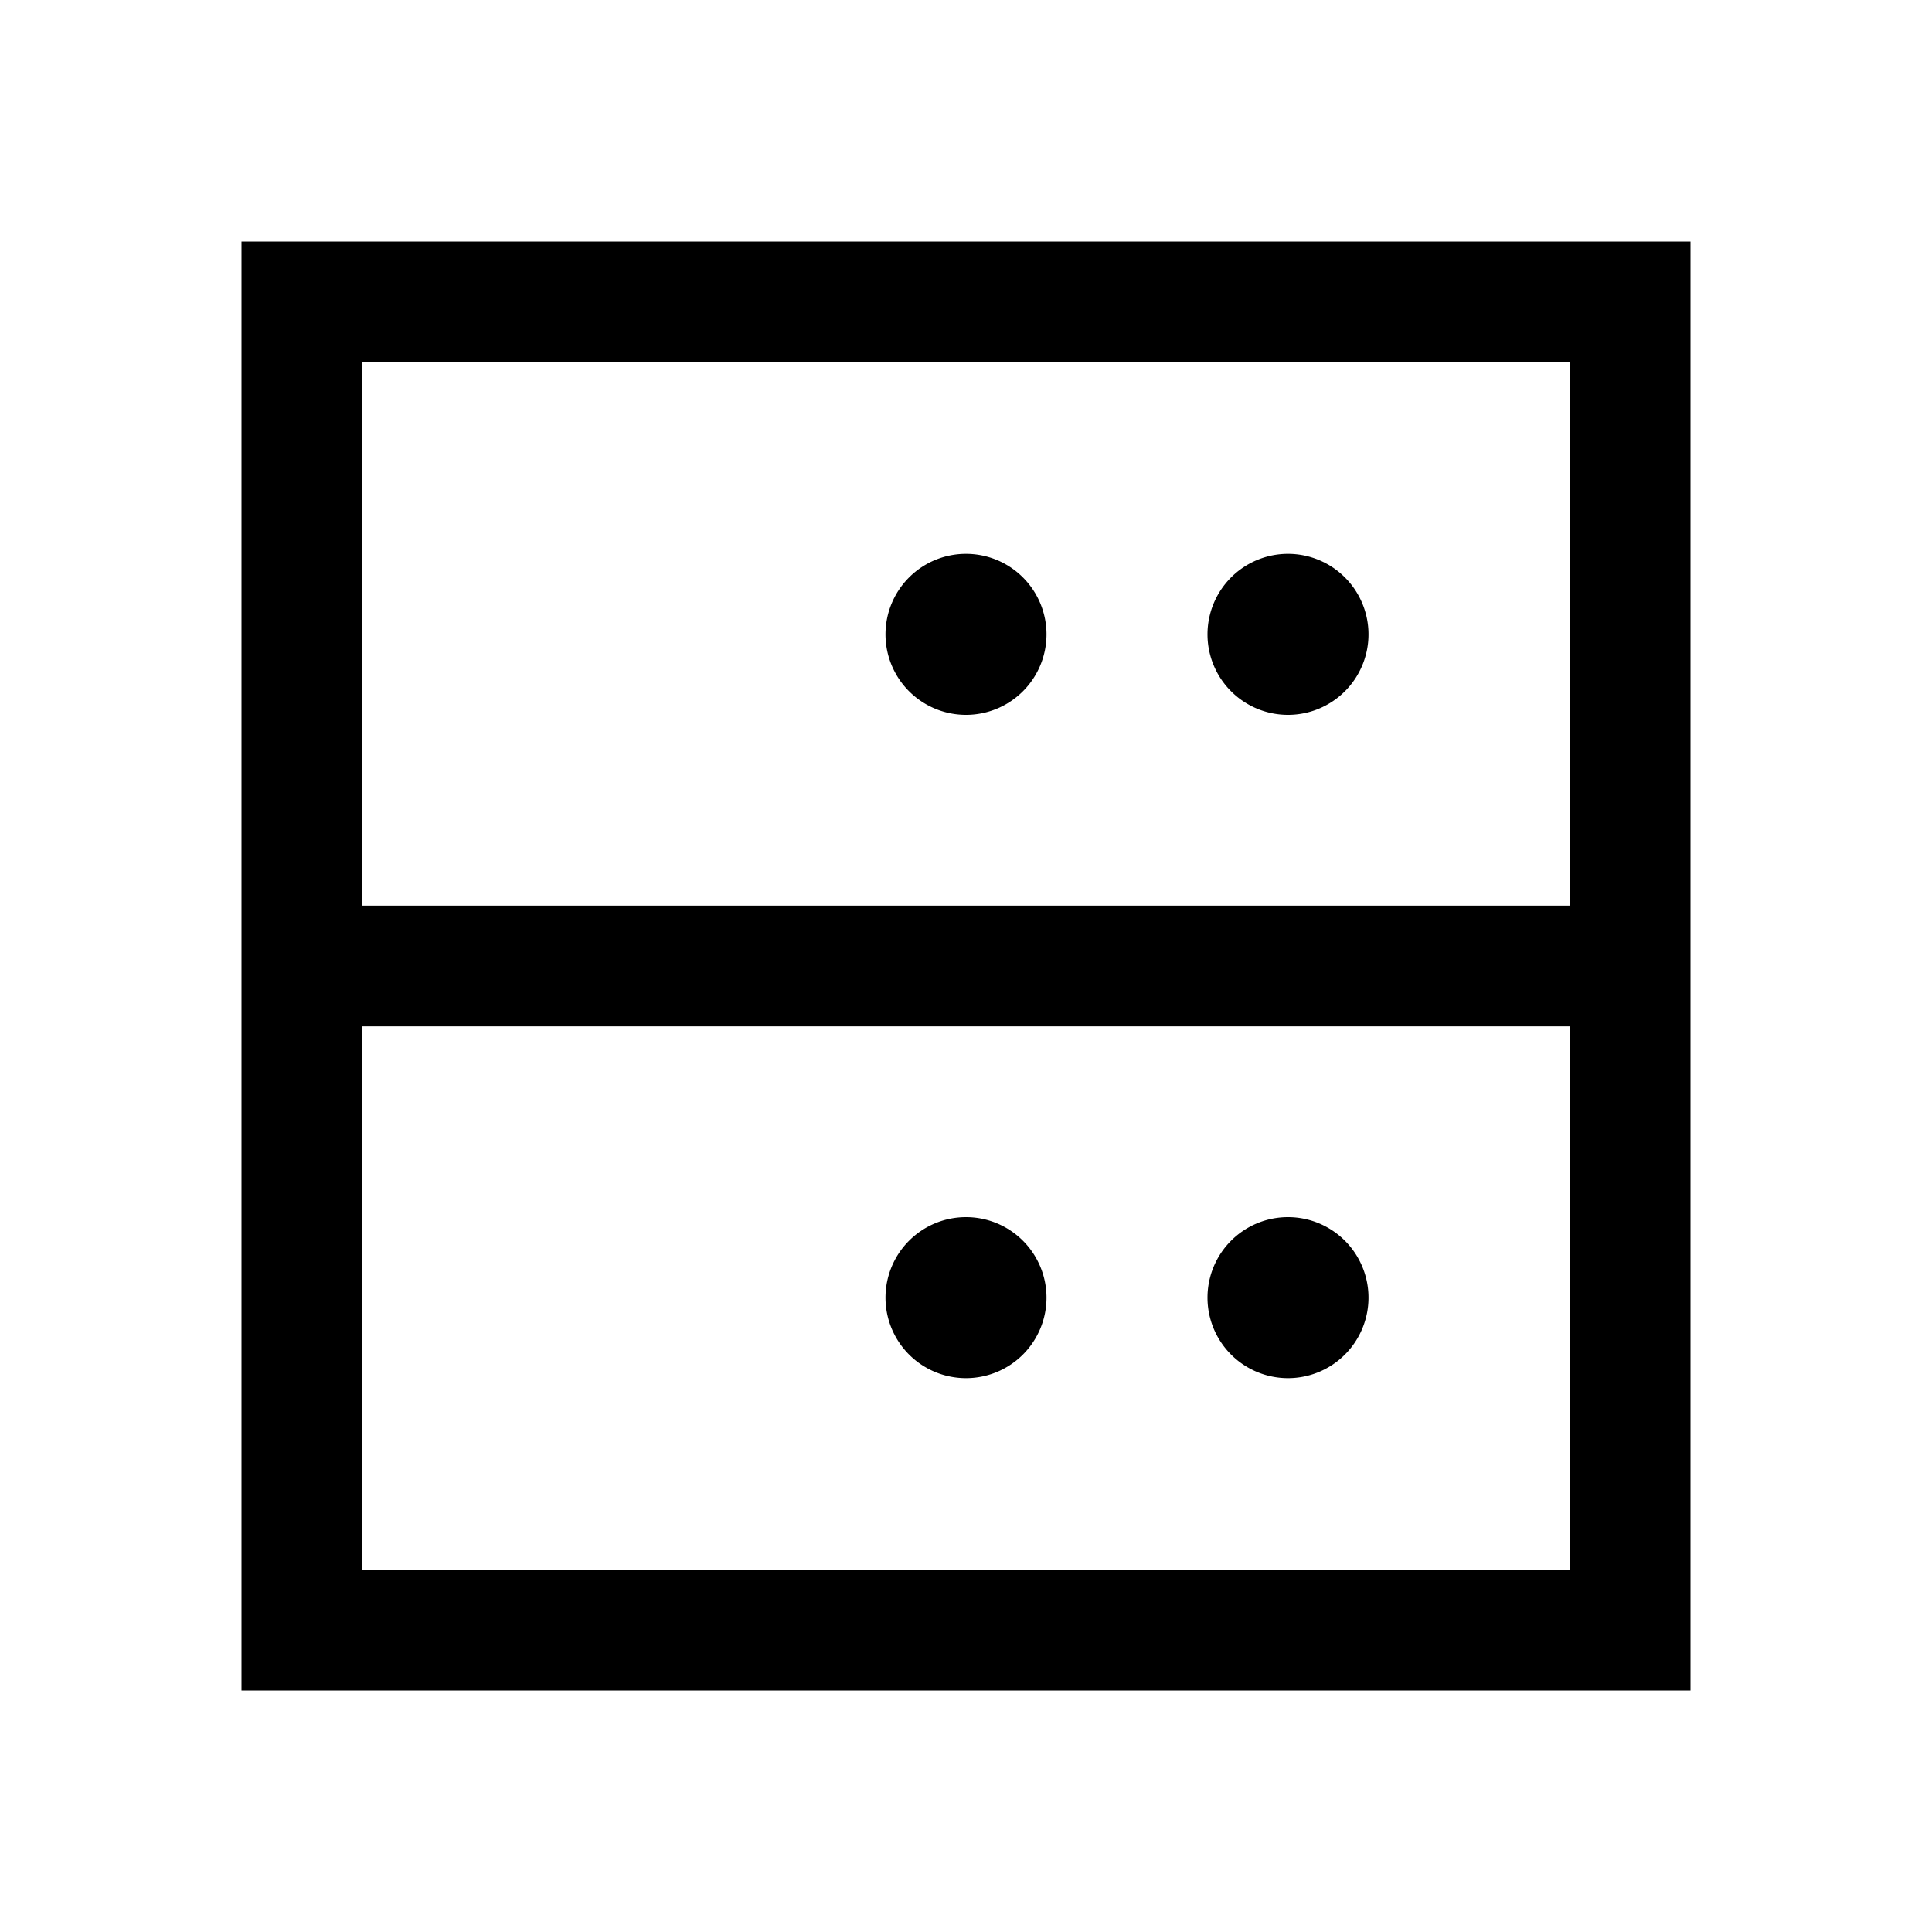 <svg id="Layer_1" data-name="Layer 1" xmlns="http://www.w3.org/2000/svg" viewBox="0 0 24 24"><title>iconoteka_server__dns_server_m_s</title><path d="M16,17.12a1,1,0,1,0-1-1A1,1,0,0,0,16,17.12ZM3,3V21H21V3ZM19.5,19.5H4.5V12.75h15Zm0-8.25H4.5V4.5h15ZM16,8.88a1,1,0,1,0-1-1A1,1,0,0,0,16,8.88Zm-4,8.24a1,1,0,1,0-1-1A1,1,0,0,0,12,17.12Zm0-8.24a1,1,0,1,0-1-1A1,1,0,0,0,12,8.88Z"/></svg>